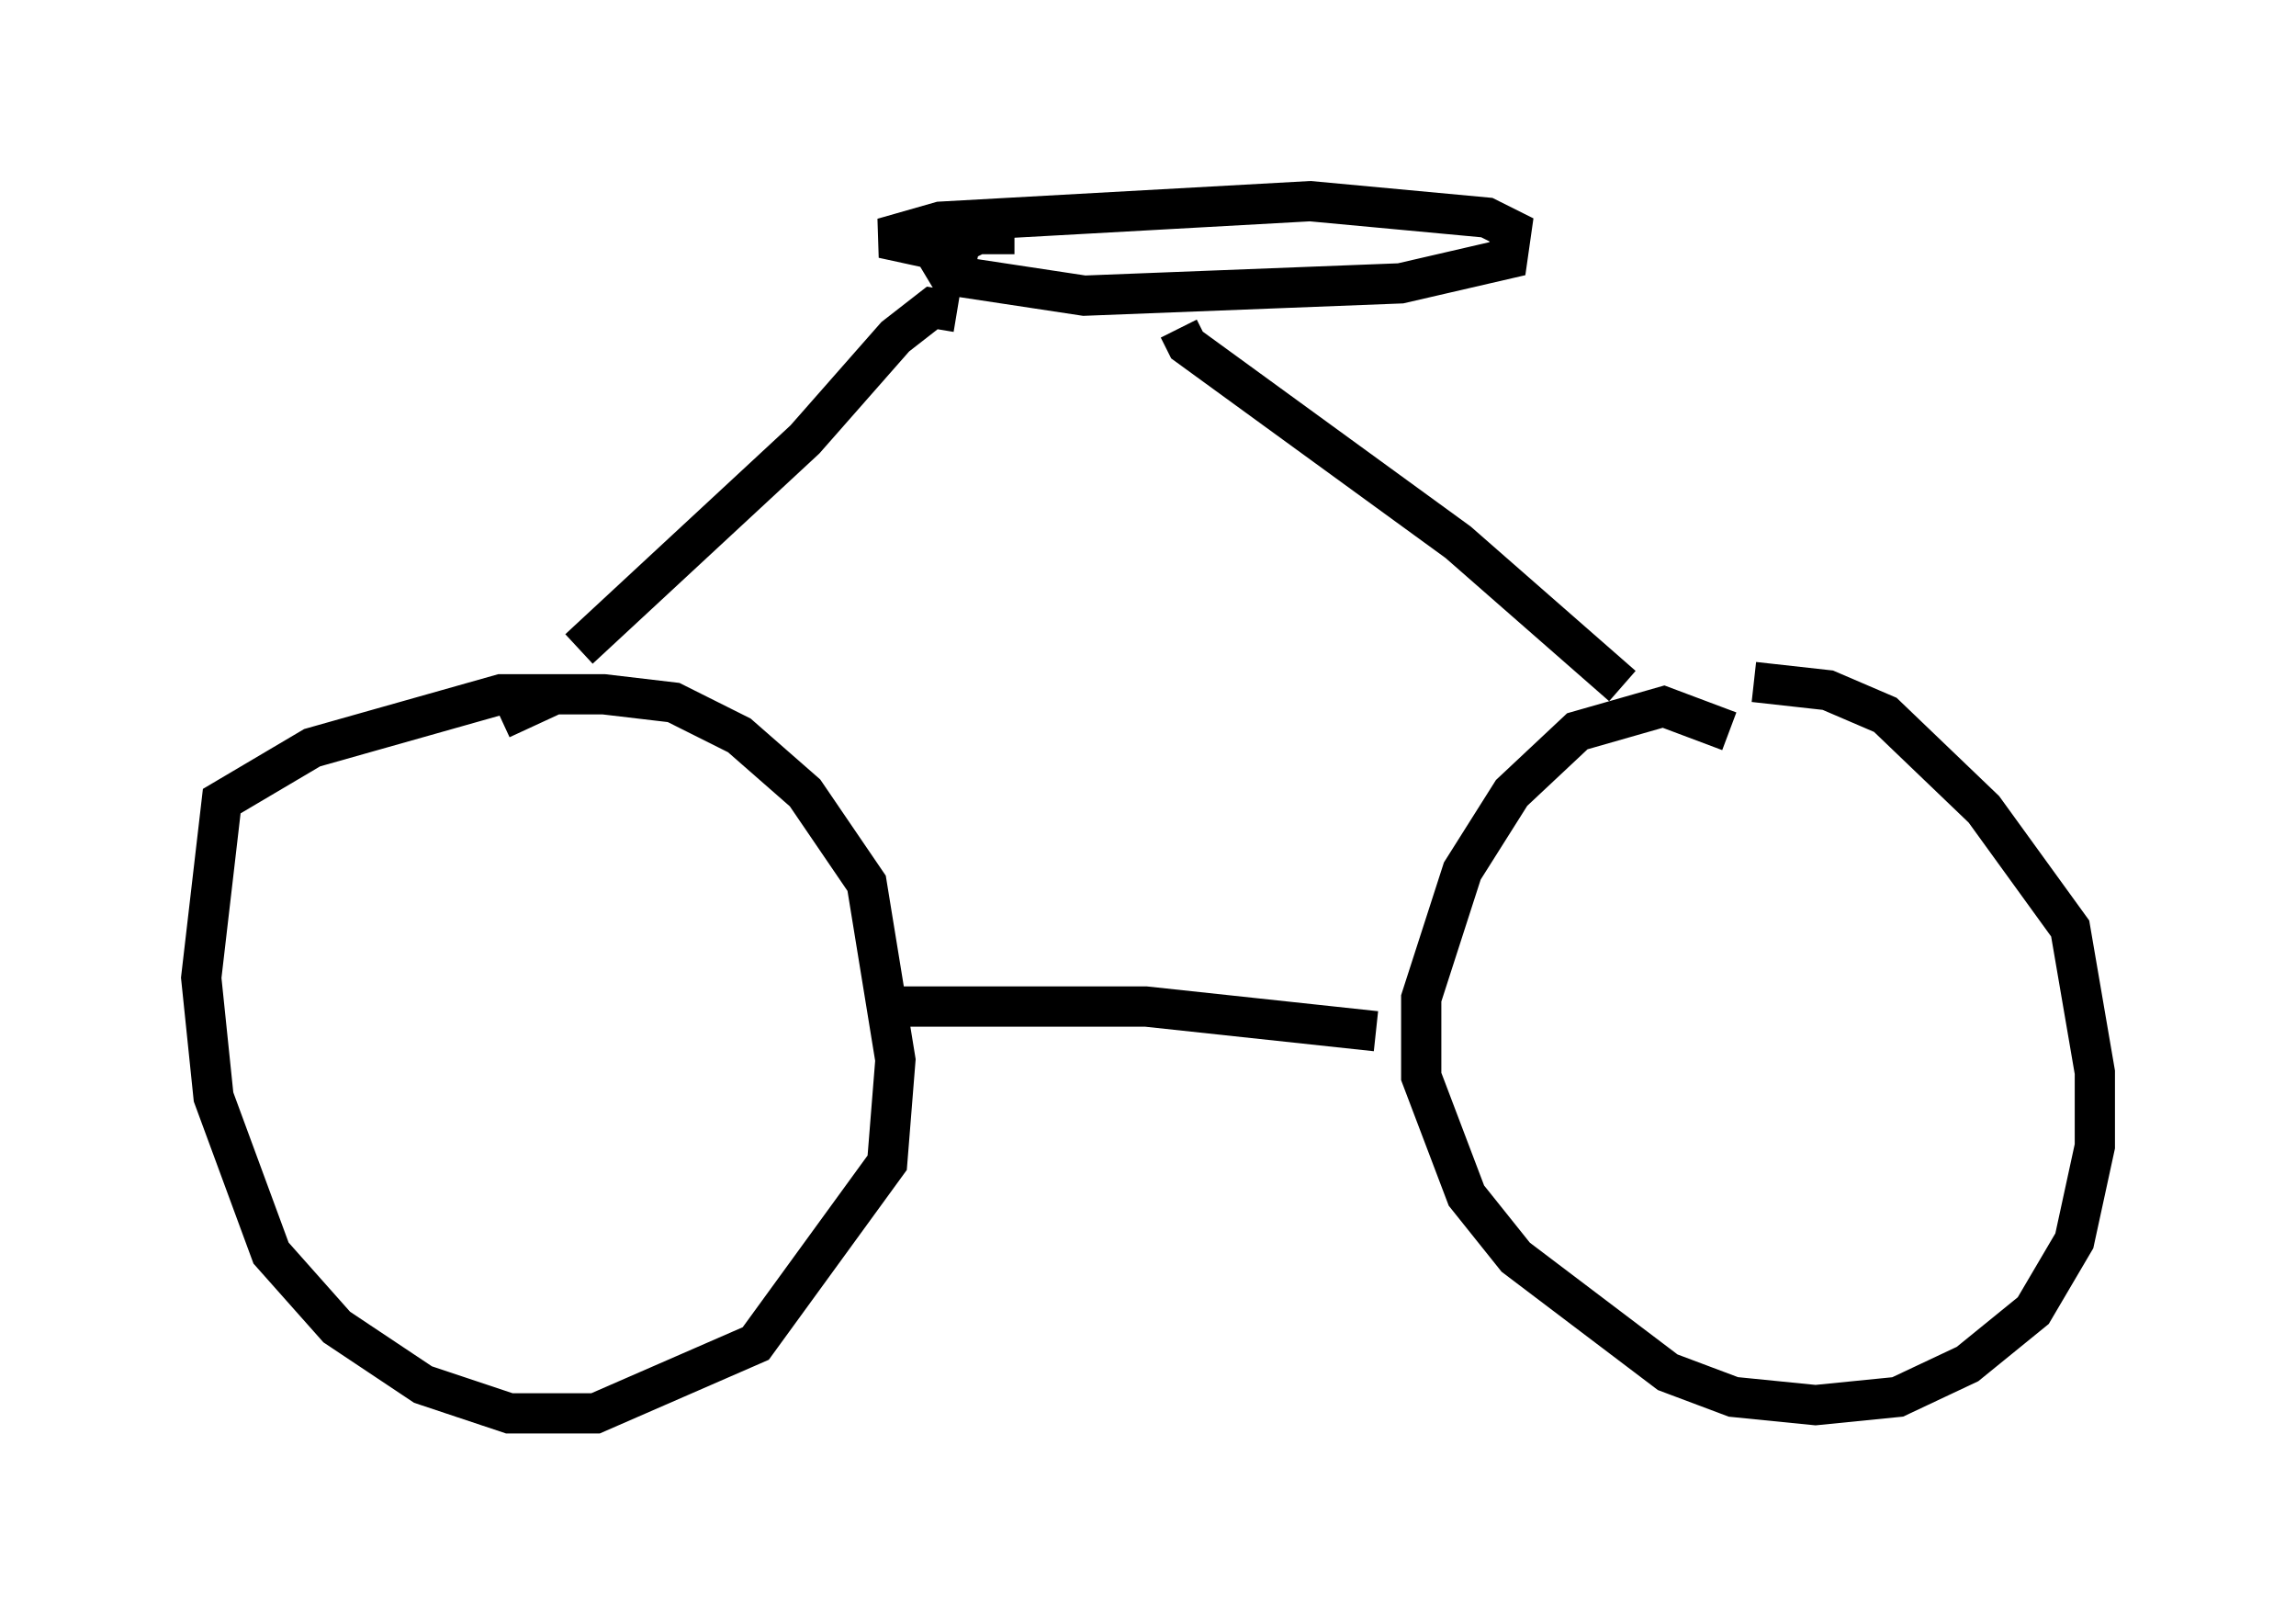 <?xml version="1.0" encoding="utf-8" ?>
<svg baseProfile="full" height="40.115" version="1.1" width="57.061" xmlns="http://www.w3.org/2000/svg" xmlns:ev="http://www.w3.org/2001/xml-events" xmlns:xlink="http://www.w3.org/1999/xlink"><defs /><rect fill="white" height="40.115" width="57.061" x="0" y="0" /><path d="M16.536, 18.475 m-2.552, -1.225 l-1.531, 0.0 -4.696, 1.327 l-2.246, 1.327 -0.51, 4.39 l0.306, 2.96 1.429, 3.879 l1.633, 1.838 2.144, 1.429 l2.144, 0.715 2.144, 0.0 l3.981, -1.735 3.267, -4.492 l0.204, -2.552 -0.715, -4.39 l-1.531, -2.246 -1.633, -1.429 l-1.633, -0.817 -1.735, -0.204 l-1.225, 0.0 -1.327, 0.613 m30.523, 0.306 l-1.633, -0.613 -2.144, 0.613 l-1.633, 1.531 -1.225, 1.94 l-1.021, 3.165 0.0, 1.94 l1.123, 2.96 1.225, 1.531 l3.777, 2.858 1.633, 0.613 l2.042, 0.204 2.042, -0.204 l1.735, -0.817 1.633, -1.327 l1.021, -1.735 0.51, -2.348 l0.0, -1.838 -0.613, -3.573 l-2.144, -2.96 -2.45, -2.348 l-1.429, -0.613 -1.838, -0.204 m-9.392, 8.677 l-5.717, -0.613 -6.738, 0.0 m18.579, -7.963 l-4.083, -3.573 -6.738, -4.9 l-0.204, -0.408 m-4.083, -2.348 l-0.919, 0.0 -1.021, 0.51 l0.306, 0.51 3.369, 0.51 l7.861, -0.306 2.654, -0.613 l0.102, -0.715 -0.613, -0.306 l-4.39, -0.408 -9.188, 0.51 l-1.429, 0.408 2.348, 0.51 m-0.51, 1.327 l-0.613, -0.102 -0.919, 0.715 l-2.246, 2.552 -5.615, 5.206 " fill="none" stroke="black" stroke-width="1" /></svg>